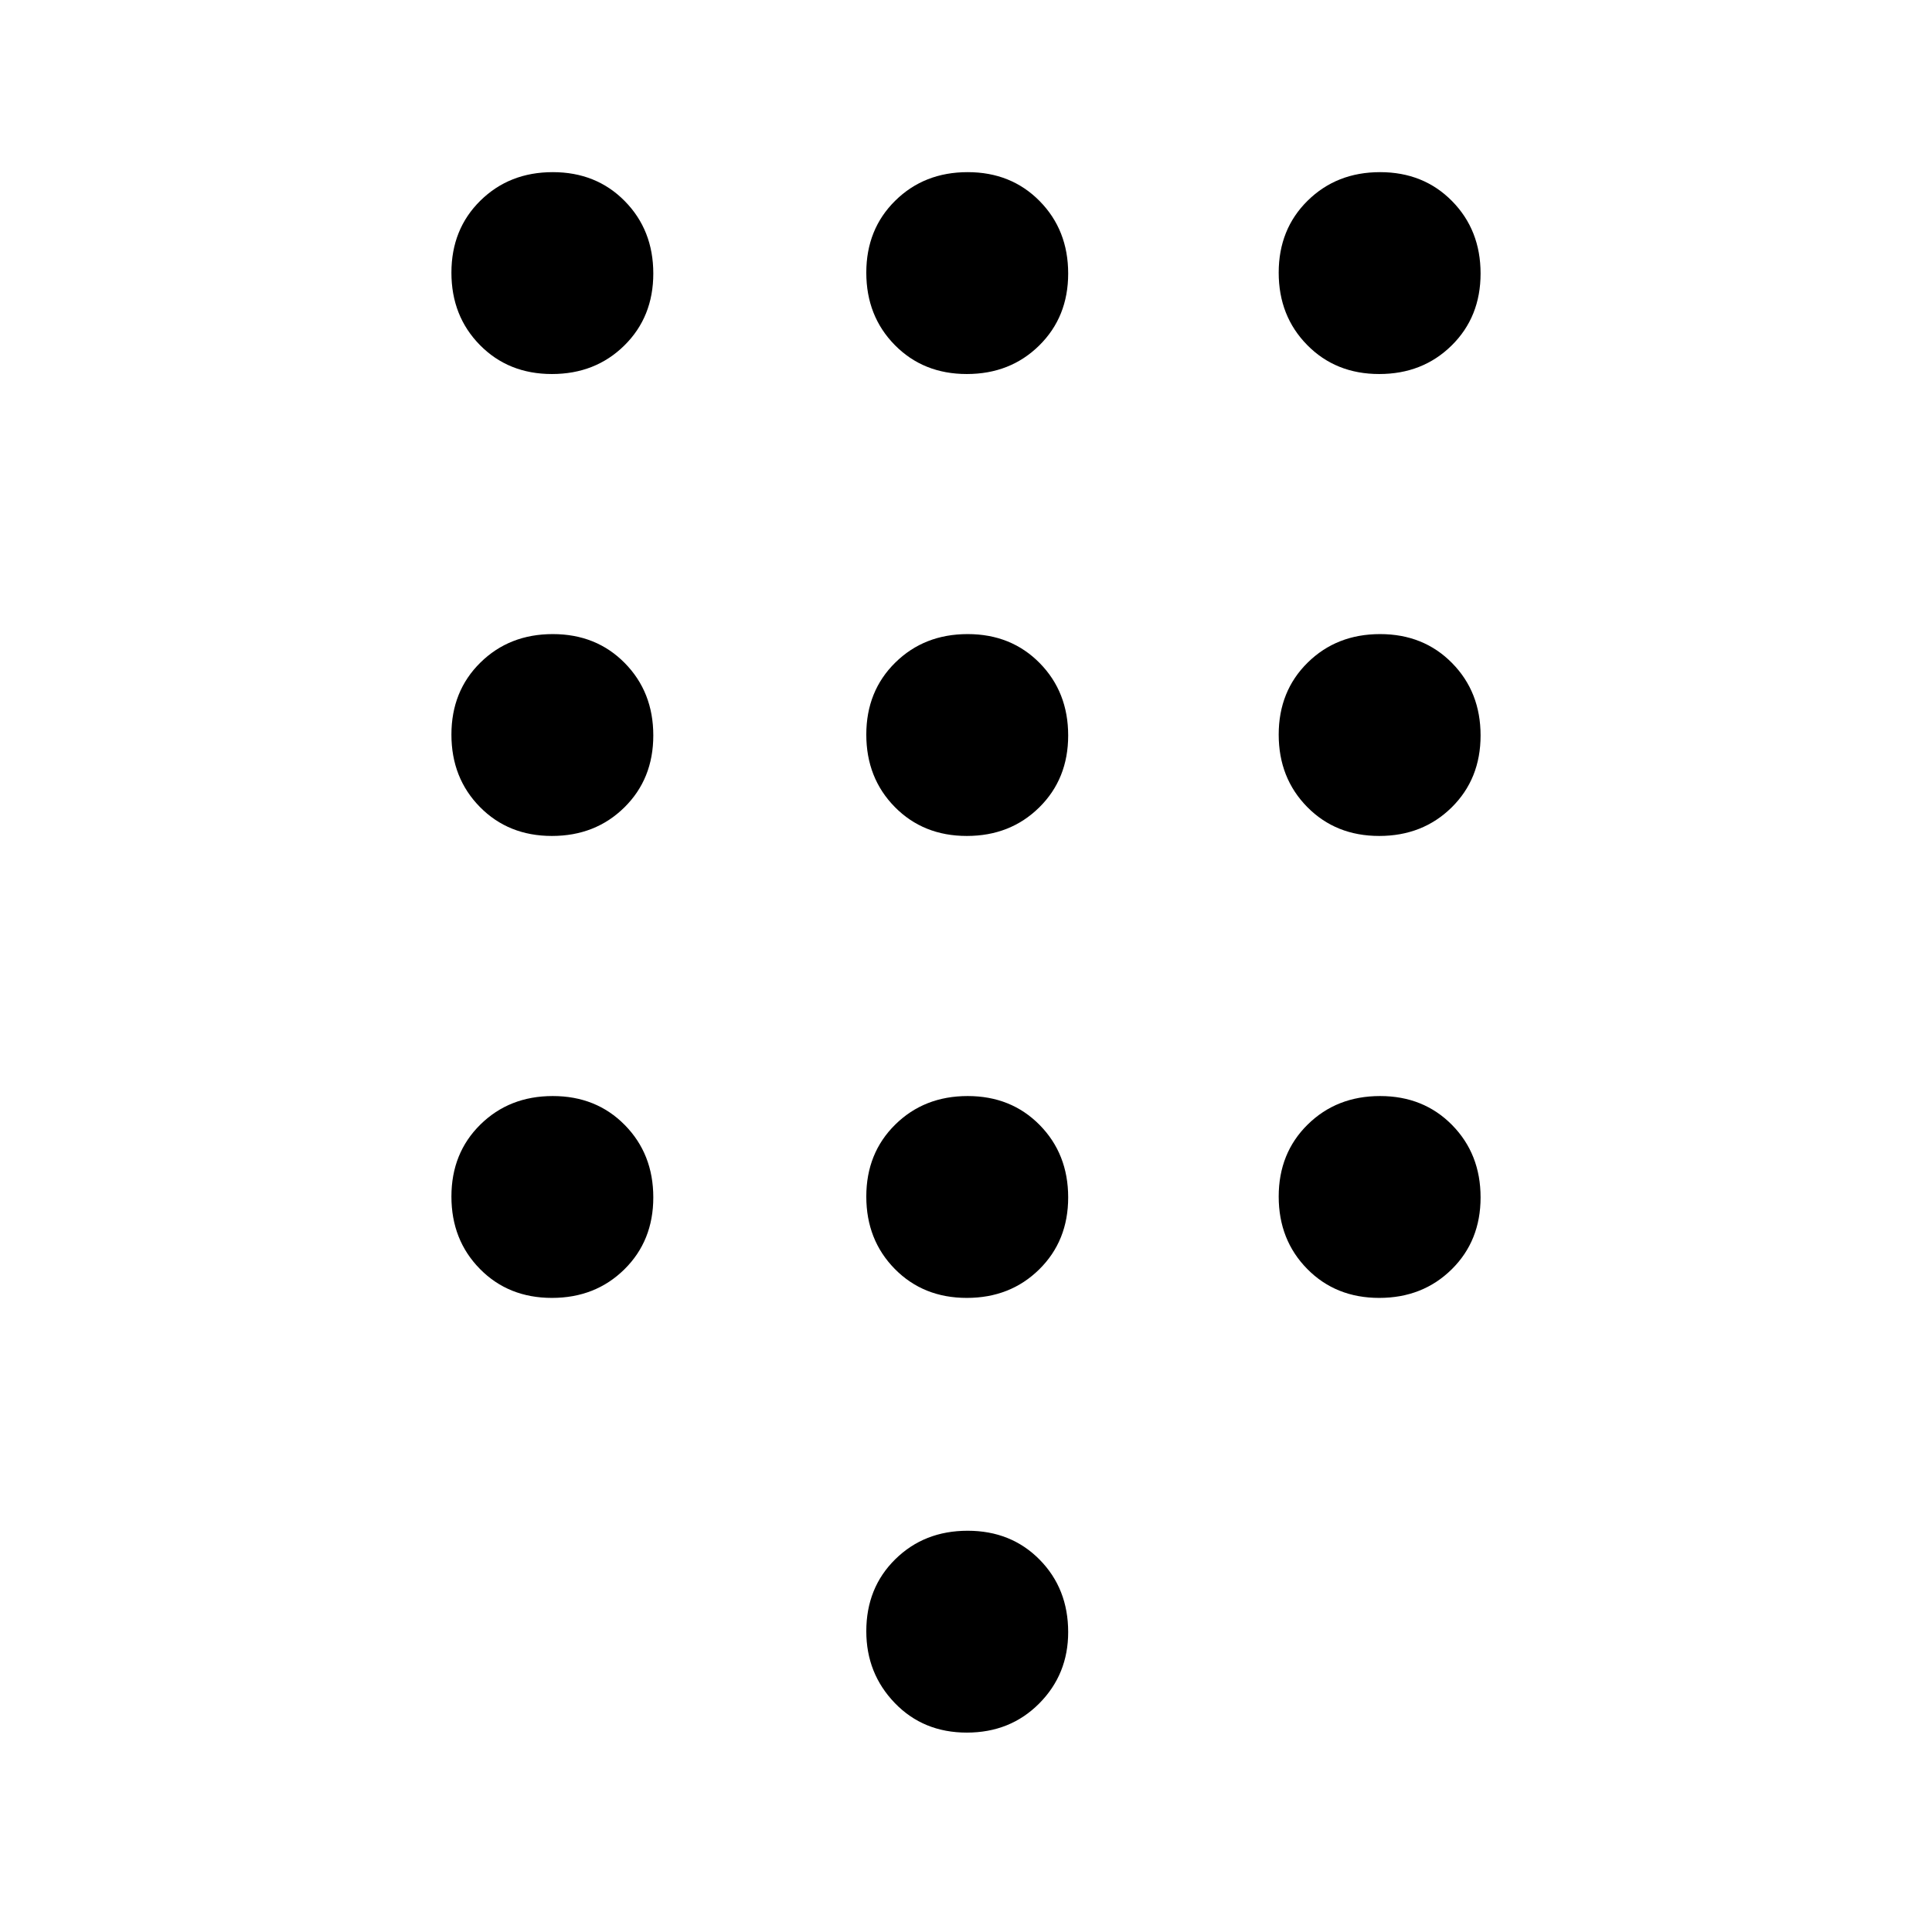 <svg xmlns="http://www.w3.org/2000/svg" height="20" viewBox="0 -960 960 960" width="20"><path d="M480.4-99.08q-21.59 0-35.77-14.69-14.17-14.69-14.17-35.67 0-21.6 14.39-35.77 14.38-14.17 35.98-14.17 21.59 0 35.77 14.38 14.17 14.39 14.17 35.98 0 20.98-14.39 35.46Q502-99.08 480.4-99.08ZM274.25-774.15q-21.6 0-35.77-14.39-14.17-14.38-14.17-35.98 0-21.6 14.38-35.77 14.39-14.17 35.98-14.17 21.6 0 35.77 14.38 14.18 14.39 14.18 35.98 0 21.6-14.39 35.77-14.39 14.18-35.98 14.18Zm0 229.53q-21.6 0-35.77-14.38-14.17-14.39-14.17-35.98 0-21.6 14.38-35.77 14.39-14.17 35.98-14.17 21.6 0 35.77 14.38 14.18 14.39 14.18 35.98 0 21.6-14.39 35.77-14.39 14.17-35.98 14.17Zm0 229.54q-21.6 0-35.77-14.38-14.17-14.39-14.17-35.98 0-21.6 14.38-35.77 14.39-14.17 35.98-14.17 21.6 0 35.77 14.38 14.18 14.39 14.18 35.98 0 21.6-14.39 35.77-14.39 14.17-35.98 14.17Zm411.08-459.07q-21.6 0-35.77-14.39-14.18-14.38-14.18-35.98 0-21.6 14.39-35.77 14.39-14.17 35.98-14.17 21.6 0 35.77 14.38 14.17 14.39 14.17 35.98 0 21.6-14.38 35.77-14.39 14.18-35.98 14.18ZM480.4-315.08q-21.59 0-35.77-14.38-14.17-14.39-14.17-35.98 0-21.6 14.39-35.77 14.38-14.17 35.98-14.17 21.59 0 35.77 14.38 14.17 14.39 14.17 35.98 0 21.6-14.39 35.77-14.38 14.17-35.98 14.17Zm204.93 0q-21.6 0-35.77-14.38-14.18-14.39-14.18-35.98 0-21.6 14.39-35.77 14.39-14.17 35.98-14.17 21.6 0 35.77 14.38 14.17 14.39 14.17 35.98 0 21.6-14.38 35.77-14.39 14.17-35.98 14.17Zm0-229.54q-21.6 0-35.77-14.38-14.18-14.39-14.18-35.98 0-21.6 14.39-35.77 14.39-14.17 35.98-14.17 21.6 0 35.77 14.38 14.17 14.39 14.17 35.98 0 21.6-14.38 35.77-14.39 14.17-35.98 14.17Zm-204.93 0q-21.59 0-35.77-14.38-14.17-14.39-14.17-35.98 0-21.6 14.39-35.77 14.38-14.17 35.98-14.17 21.59 0 35.77 14.38 14.17 14.39 14.17 35.98 0 21.6-14.39 35.77-14.38 14.17-35.98 14.17Zm0-229.53q-21.59 0-35.77-14.39-14.17-14.38-14.17-35.98 0-21.6 14.39-35.77 14.38-14.17 35.98-14.17 21.59 0 35.77 14.38 14.17 14.39 14.17 35.98 0 21.6-14.39 35.77-14.38 14.18-35.98 14.18Z"/></svg>
